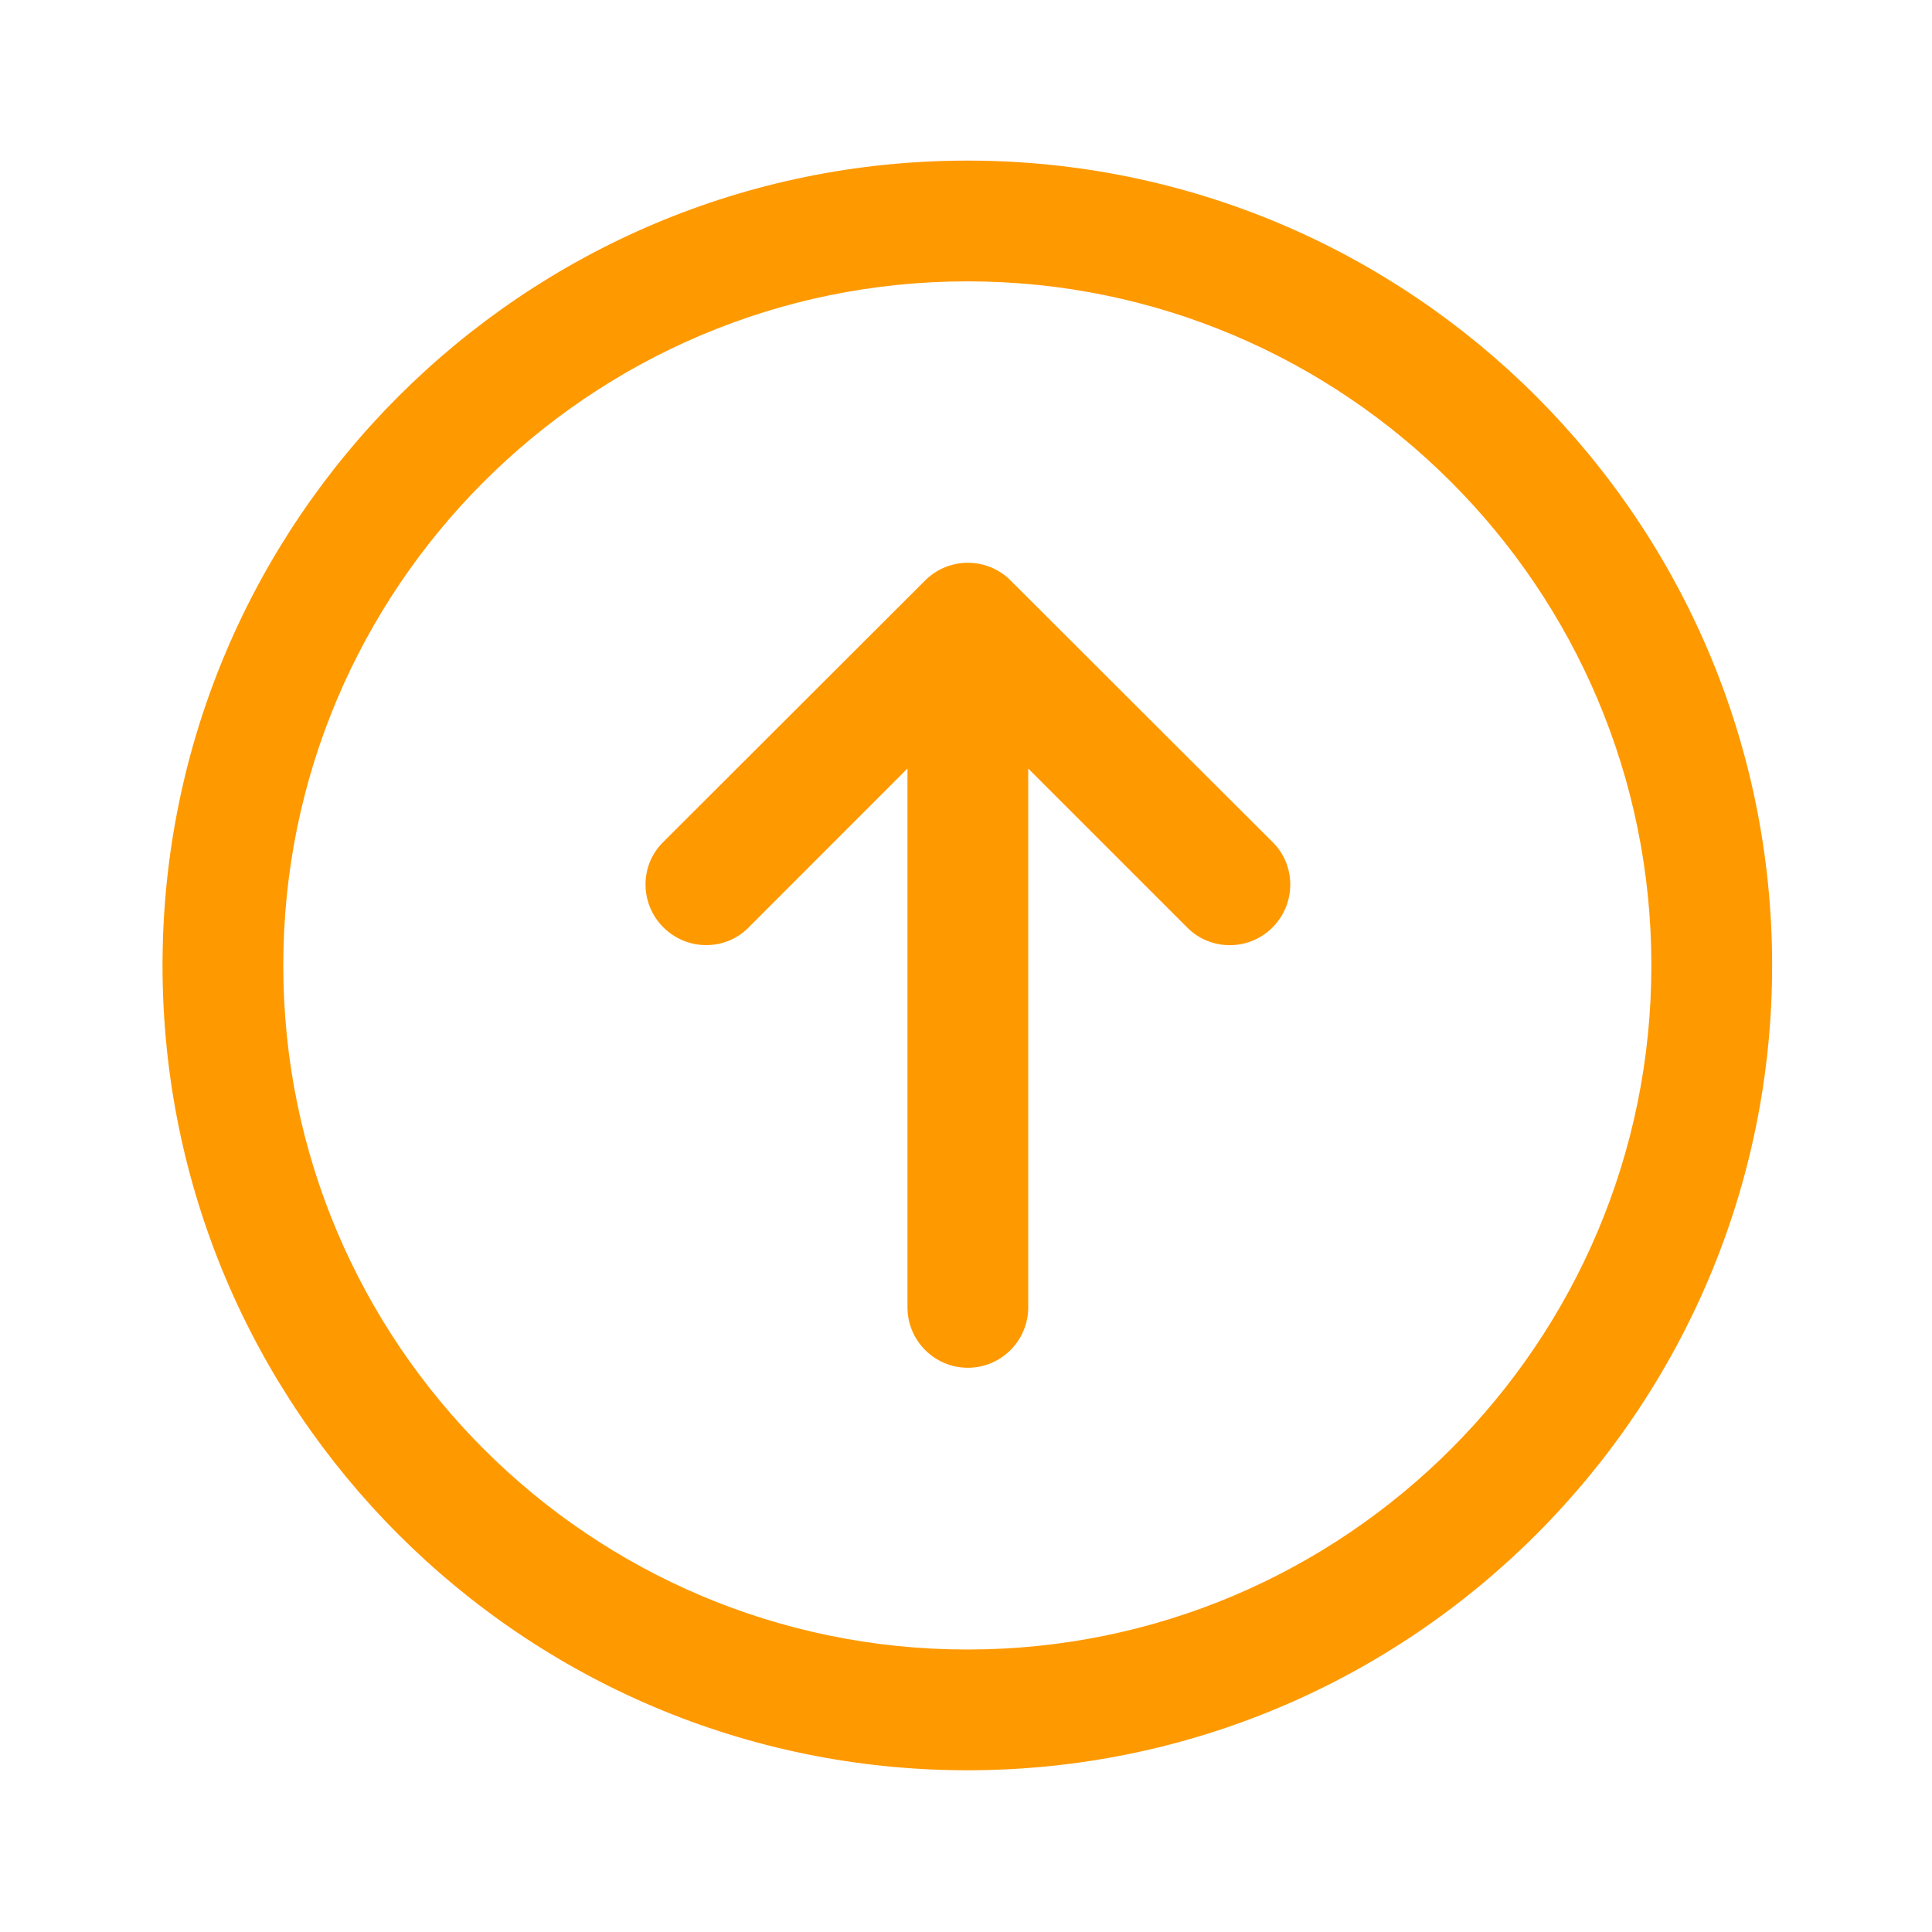 <svg clip-rule="evenodd" fill-rule="evenodd" stroke-linejoin="round" fill="#F90" stroke-miterlimit="2" viewBox="0 0 24 24" xmlns="http://www.w3.org/2000/svg"><path d="m2.019 11.993c0 5.518 4.48 9.998 9.998 9.998 5.517 0 9.997-4.48 9.997-9.998s-4.48-9.998-9.997-9.998c-5.518 0-9.998 4.48-9.998 9.998zm1.5 0c0-4.69 3.808-8.498 8.498-8.498s8.497 3.808 8.497 8.498-3.807 8.498-8.497 8.498-8.498-3.808-8.498-8.498zm4.715-1.528s1.505-1.502 3.259-3.255c.147-.146.338-.219.53-.219s.384.073.53.219c1.754 1.753 3.259 3.254 3.259 3.254.145.145.217.336.216.527 0 .191-.074.383-.22.53-.293.293-.766.294-1.057.004l-1.978-1.978v6.694c0 .413-.336.75-.75.75s-.75-.337-.75-.75v-6.694l-1.978 1.979c-.29.289-.762.286-1.055-.007-.147-.146-.22-.338-.221-.53-.001-.19.071-.38.215-.524z" fill-rule="nonzero"/></svg>